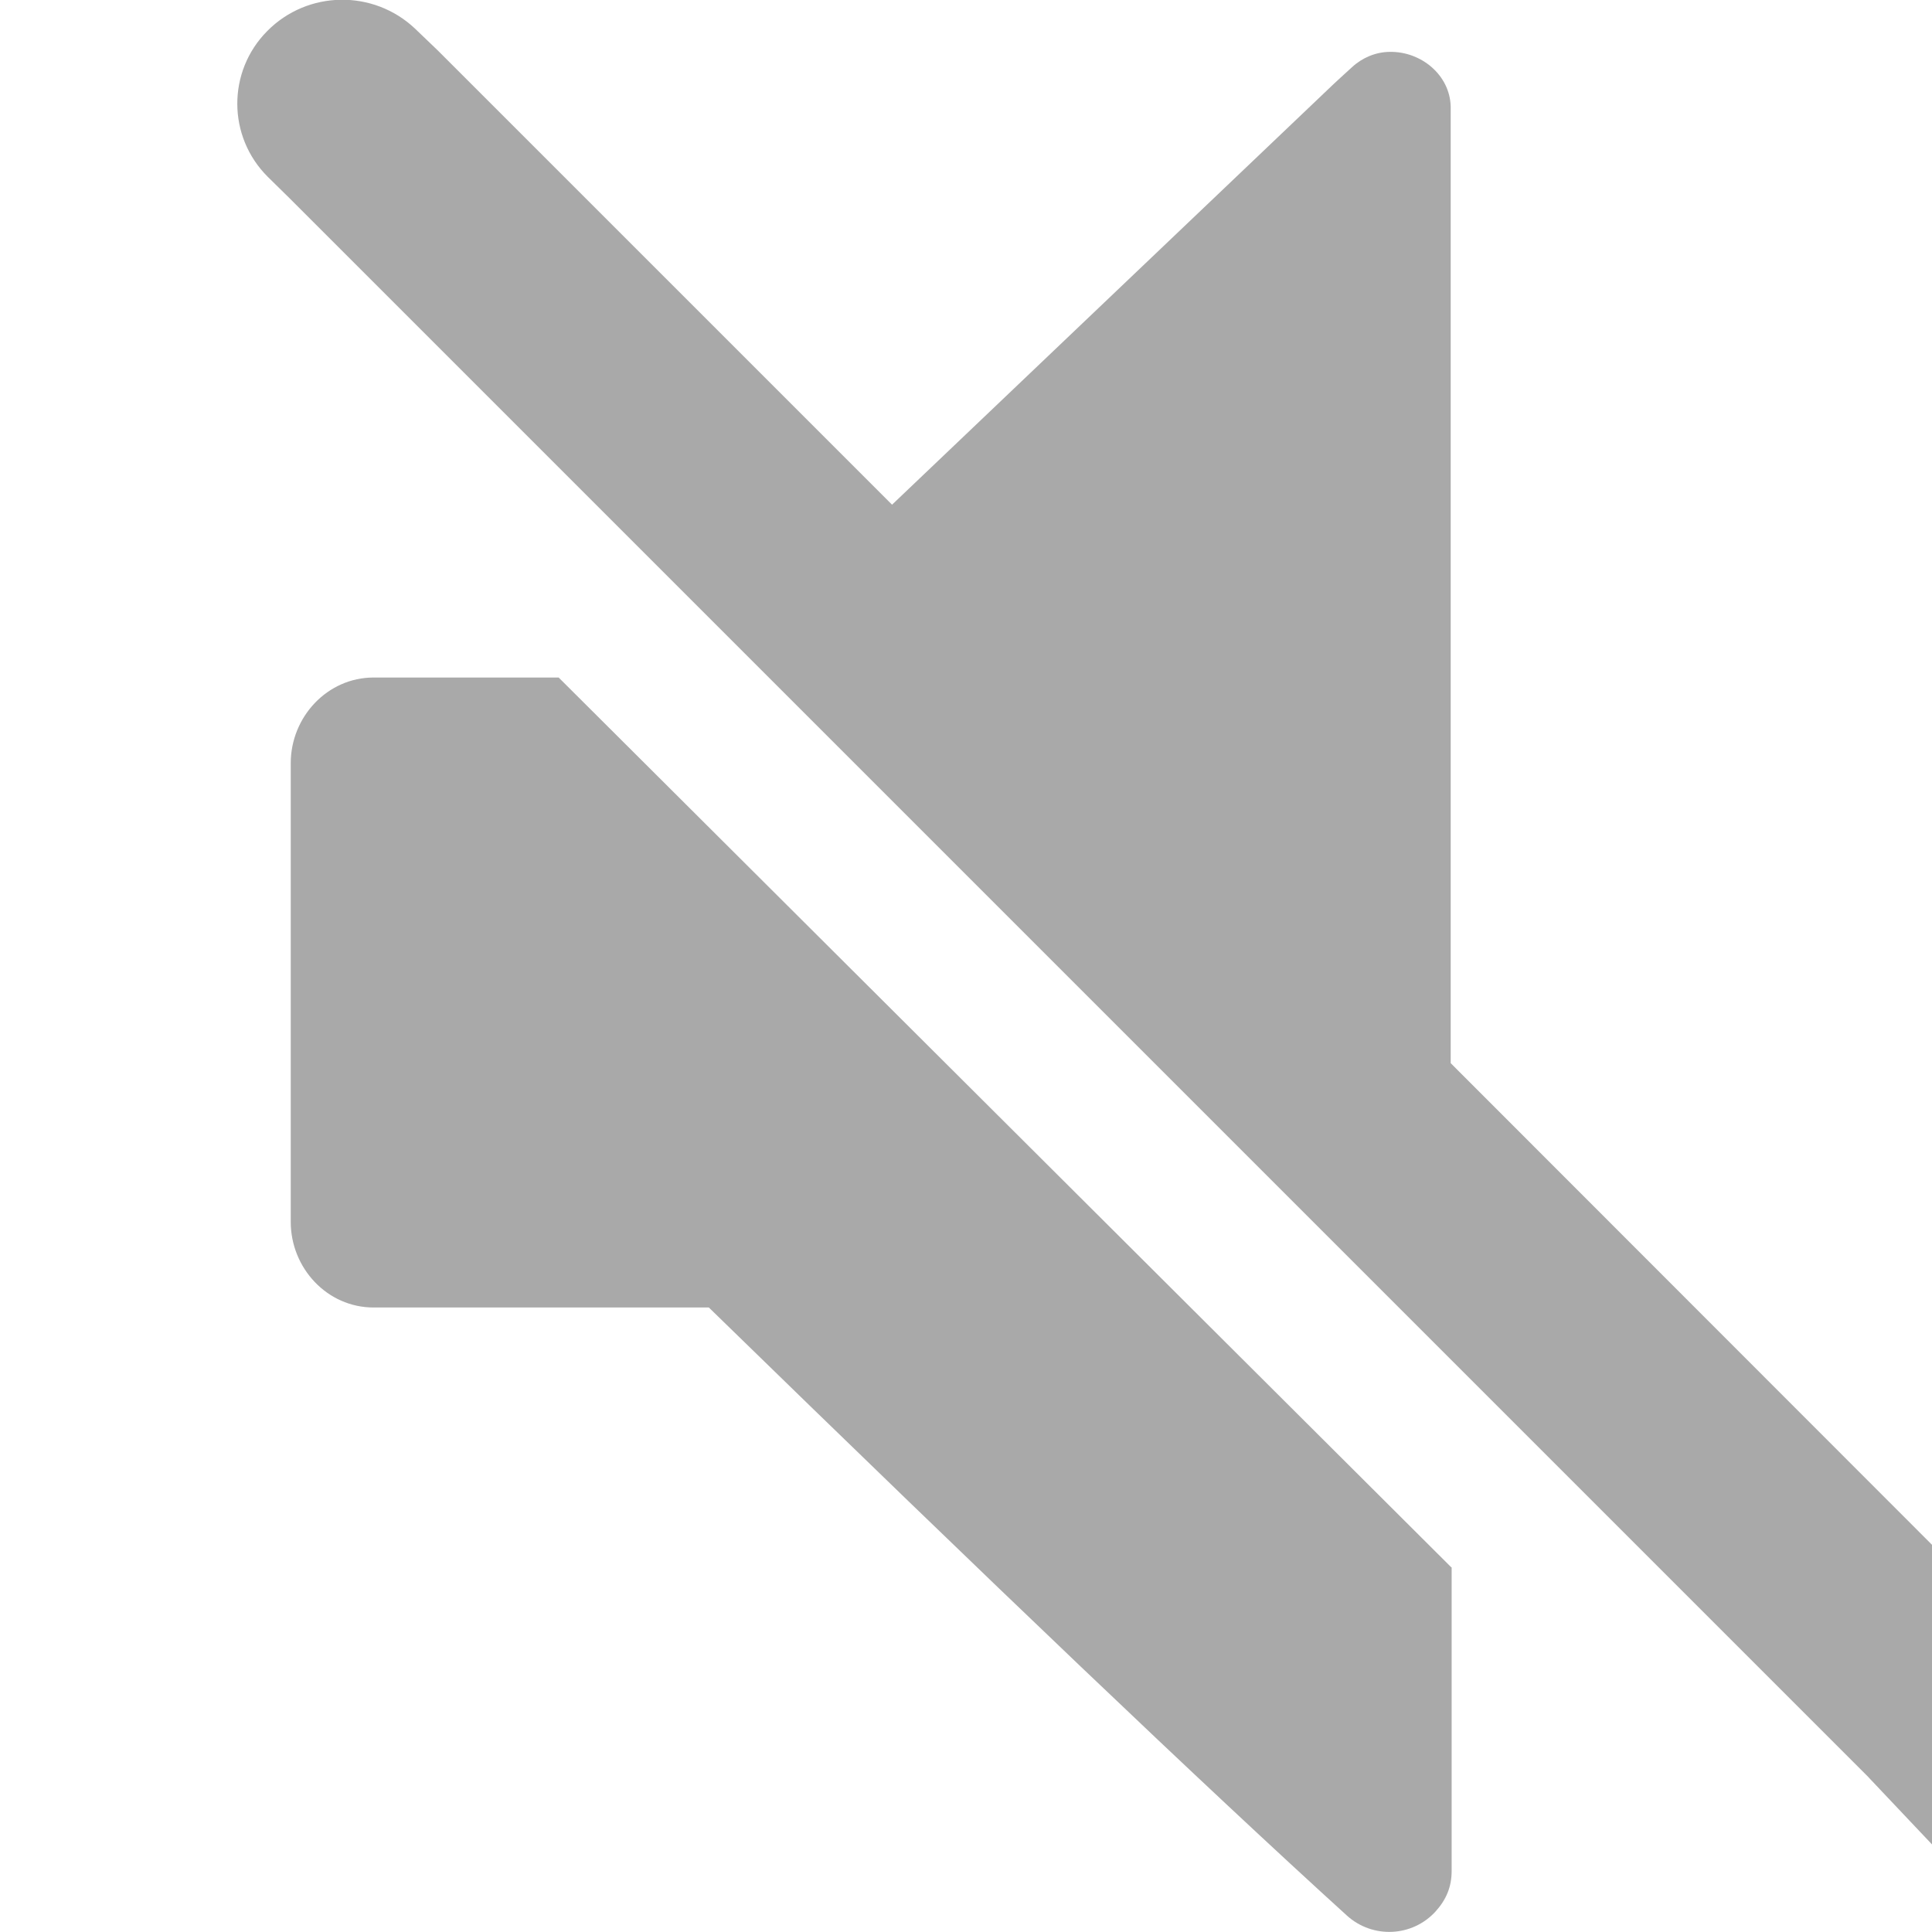 <?xml version="1.0" encoding="utf-8"?>
<svg version="1.1" id="layer_1" xmlns="http://www.w3.org/2000/svg" xmlns:xlink="http://www.w3.org/1999/xlink" x="0px" y="0px"
	 viewBox="212 -62 1024 1024" style="enable-background:new 212 -62 1024 1024;" xml:space="preserve" width="14" height="14">
<style type="text/css">
	.st0{fill:#A9A9A9;}
</style>
<path class="st0" d="M981.2,768.7L508.1,297.1H410c-24.5,0-43.9,20.9-43.9,45.4v243.1c0,24.5,19.3,45.4,43.9,45.4h177.7
	c150.3,146.5,263,254,338.2,322.3c13.6,12.3,34.6,11.4,47-2.2c5.6-6.2,8.5-13,8.5-21.4v-4.4V768.7H981.2z M1317.9,839.7l-37.2-38.2
	l-299.8-300V15V-5.5c-0.4-16.8-15.8-29.4-32.5-29c-7.3,0.1-14.4,3.1-19.8,8.1c-2.9,2.6-9.7,8.9-9.7,8.9l-234.1,223L444.1-35.2
	L432-46.8c-22.1-20.9-57-20.4-78.4,1.3c-21.2,21.4-21.1,55.9,0.3,77.2c0,0,0,0,0.1,0.1l11.6,11.4l835.5,835.5
	c0.7,0.7,1.5,1.5,2.1,2.2l36.6,38.7c20.2,21.4,54,22.3,75.4,2.1c0.3-0.3,0.7-0.7,1-1l1-1C1339.6,897.7,1339.7,862.1,1317.9,839.7z"
	/>
</svg>
